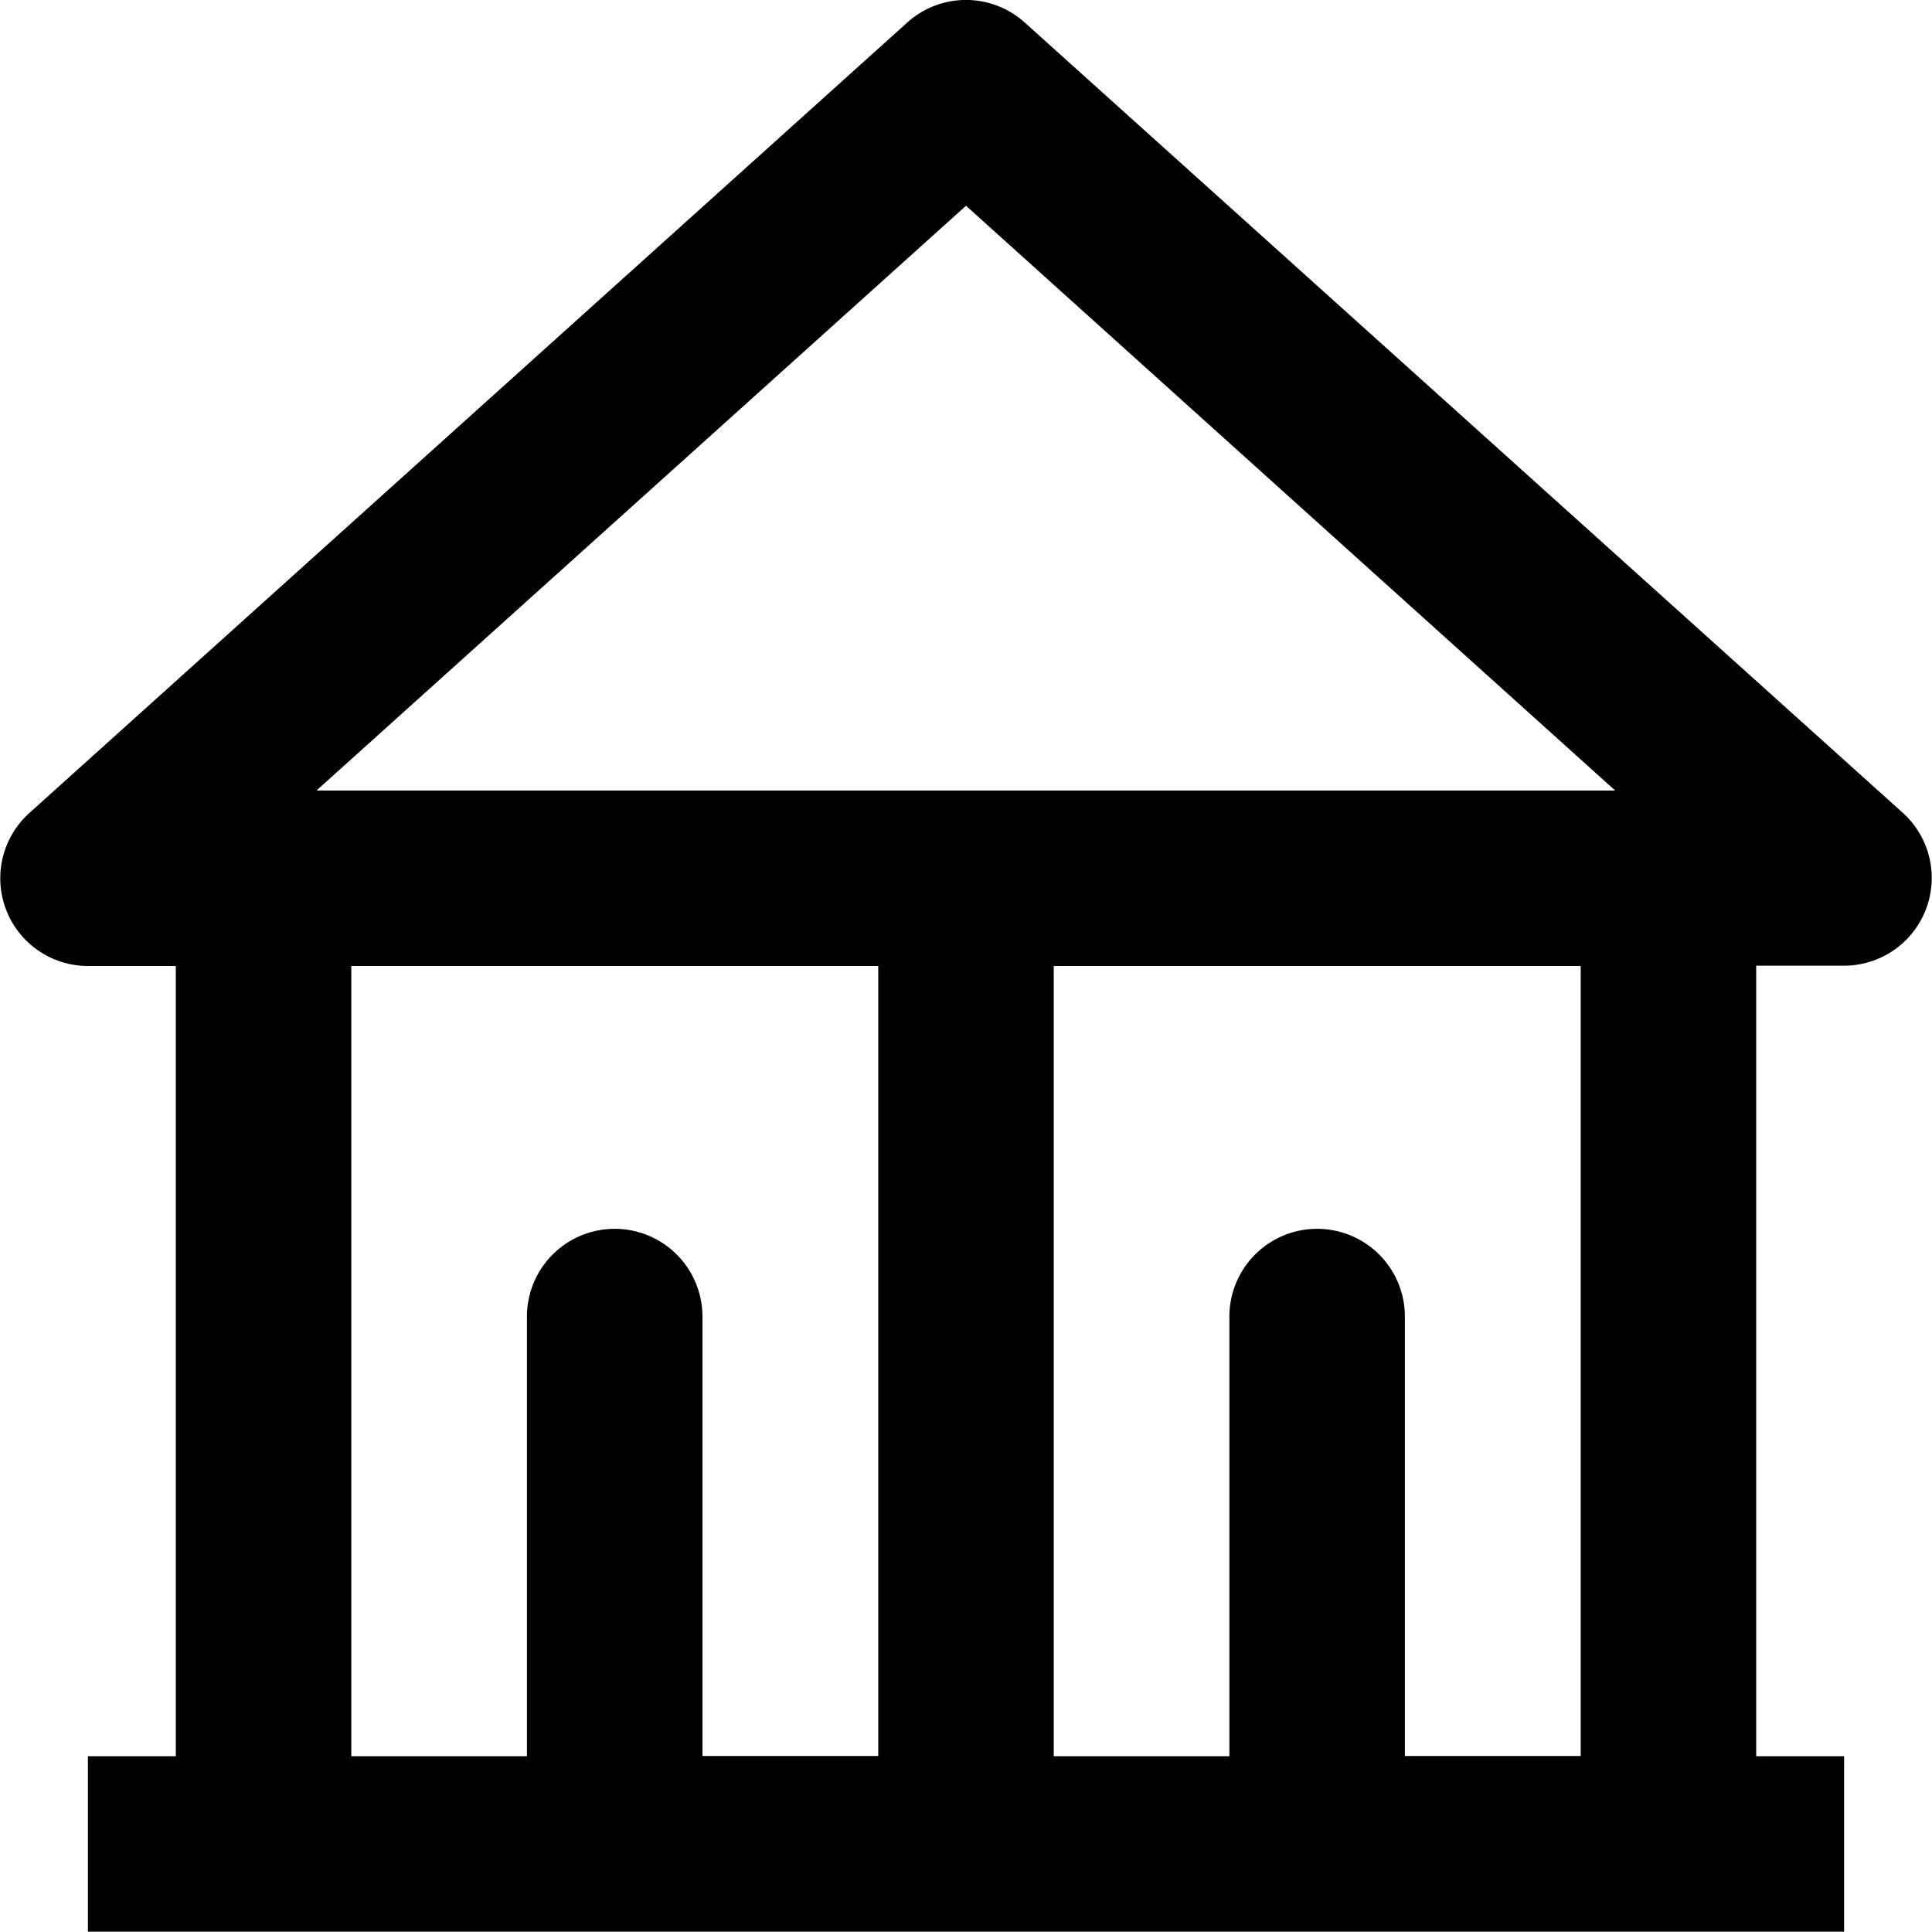 <?xml version="1.0" standalone="no"?><!DOCTYPE svg PUBLIC "-//W3C//DTD SVG 1.1//EN" "http://www.w3.org/Graphics/SVG/1.1/DTD/svg11.dtd"><svg t="1591089087214" class="icon" viewBox="0 0 1024 1024" version="1.1" xmlns="http://www.w3.org/2000/svg" p-id="11083" xmlns:xlink="http://www.w3.org/1999/xlink" width="200" height="200"><defs><style type="text/css"></style></defs><path d="M651.605 930.731V698.027a46.507 46.507 0 1 1 93.013 0v232.704h93.184V512H558.507v418.816h93.099z m-372.309 0V698.027a46.507 46.507 0 1 1 93.013 0v232.704h93.184V512H186.197v418.816h93.099zM930.816 512v418.816h46.592v93.013H46.592v-93.013h46.592V512H46.592a46.507 46.507 0 0 1-31.061-81.067L480.853 11.947a46.507 46.507 0 0 1 62.293 0l465.323 418.816a46.507 46.507 0 0 1-31.061 81.067h-46.592z m-762.88-93.013h688.128L512 109.056l-344.064 309.76z" p-id="11084"></path></svg>